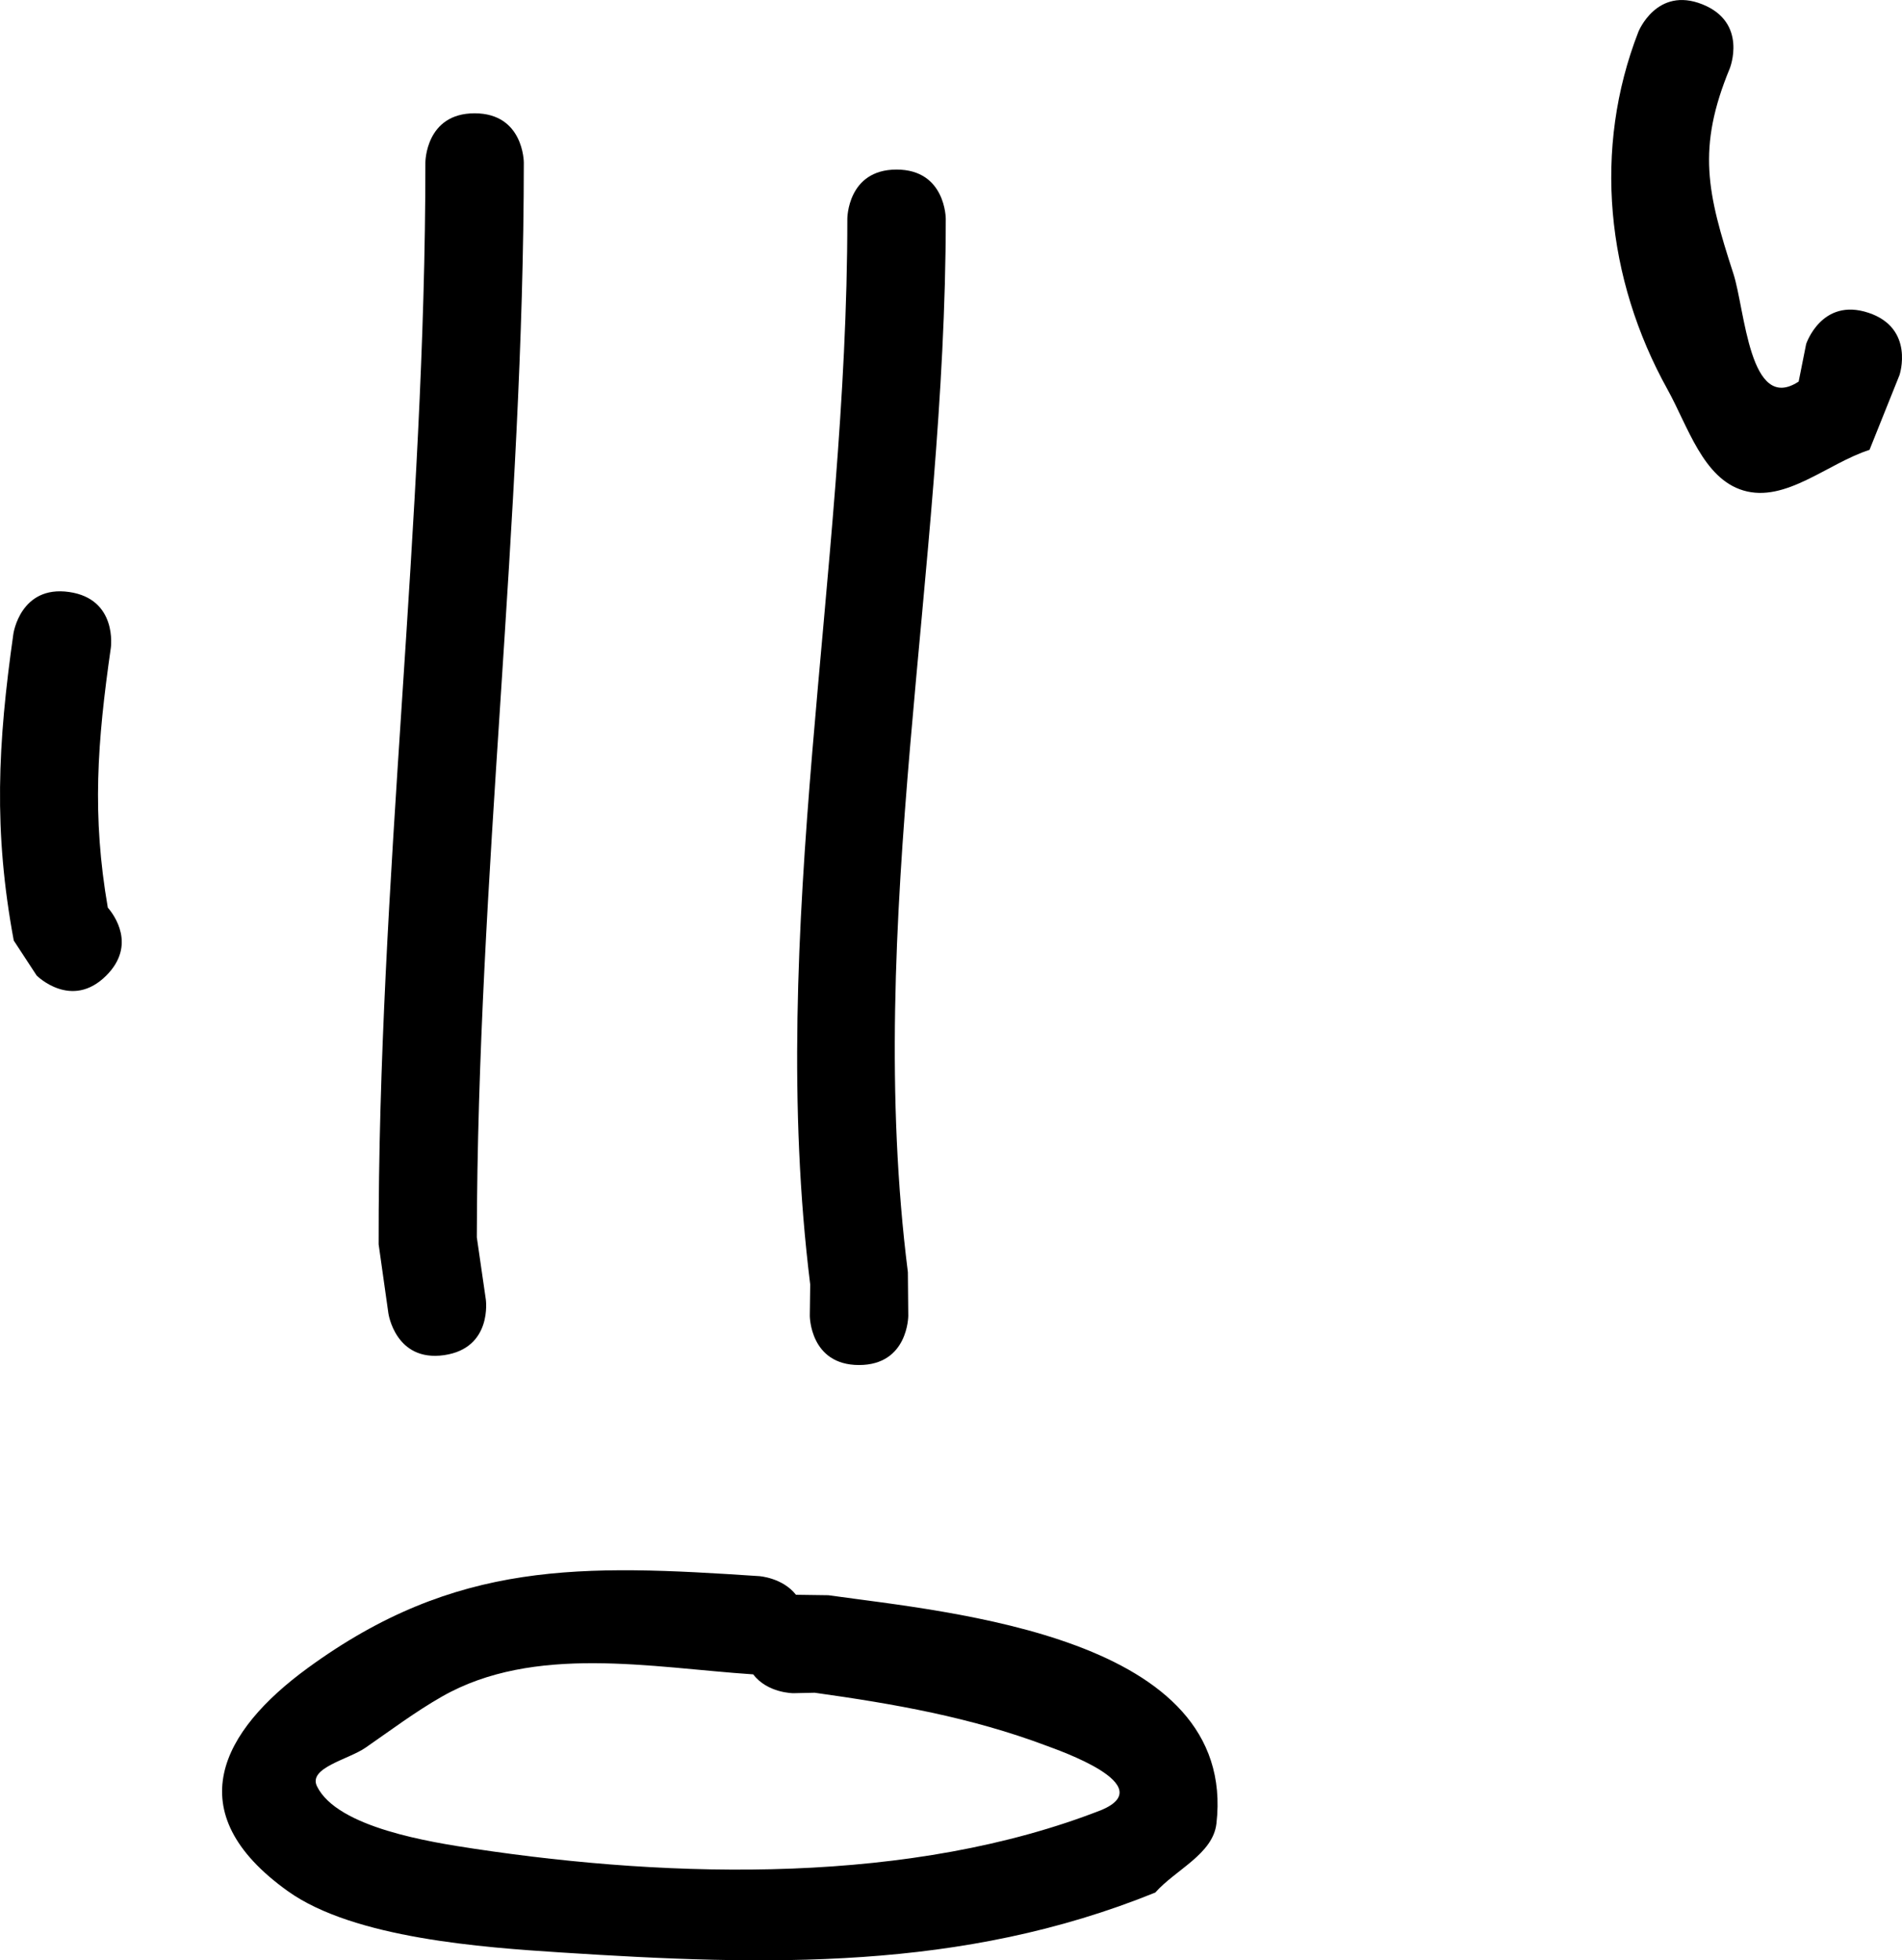 <svg version="1.1" xmlns="http://www.w3.org/2000/svg" xmlns:xlink="http://www.w3.org/1999/xlink" width="67.624" height="69.691" viewBox="0,0,67.624,69.691"><g transform="translate(-355.458,-73.294)"><g data-paper-data="{&quot;isPaintingLayer&quot;:true}" fill="#000000" fill-rule="nonzero" stroke="none" stroke-width="0.5" stroke-linecap="butt" stroke-linejoin="miter" stroke-miterlimit="10" stroke-dasharray="" stroke-dashoffset="0" style="mix-blend-mode: normal"><path d="M371.247,121.471c-1.732,0.247 -1.98,-1.485 -1.98,-1.485l-0.347,-2.457c-0.021,-12.839 1.667,-25.651 1.662,-38.457c0,0 0,-1.75 1.75,-1.75c1.75,0 1.75,1.75 1.75,1.75c-0.005,12.724 -1.647,25.455 -1.671,38.209l0.32,2.21c0,0 0.247,1.732 -1.485,1.98z"/><path d="M386,121.822c-1.75,0 -1.75,-1.75 -1.75,-1.75l0.014,-1.116c-1.563,-12.631 1.324,-25.259 1.32,-37.884c0,0 0,-1.75 1.75,-1.75c1.75,0 1.75,1.75 1.75,1.75c-0.004,12.458 -2.92,24.994 -1.347,37.45l0.014,1.55c0,0 0,1.75 -1.75,1.75z"/><path d="M382.239,132.819c-0.014,-0 -0.022,-0.001 -0.022,-0.001c-3.567,-0.238 -7.77,-1.081 -11.05,0.793c-0.946,0.54 -1.82,1.197 -2.716,1.817c-0.603,0.418 -2.045,0.711 -1.723,1.37c0.723,1.48 4.083,1.992 5.589,2.22c7.135,1.076 15.563,1.268 22.315,-1.382c2.055,-0.881 -1.526,-2.113 -1.969,-2.28c-2.692,-1.013 -5.406,-1.487 -8.24,-1.884l-0.757,0.017c0,0 -0.922,0 -1.428,-0.67zM383.759,129.99l1.151,0.016c4.354,0.612 14.562,1.469 13.797,8.119c-0.125,1.085 -1.449,1.634 -2.174,2.451c-6.896,2.796 -13.821,2.603 -21.149,2.129c-2.731,-0.177 -7.338,-0.496 -9.69,-2.177c-3.945,-2.819 -2.344,-5.706 0.697,-7.928c5.27,-3.851 9.759,-3.692 16.059,-3.273c0,0 0.832,0.055 1.309,0.664z"/><path d="M359.291,105.56c0.224,0.26 1.024,1.338 -0.054,2.416c-1.237,1.237 -2.475,0 -2.475,0l-0.815,-1.245c-0.725,-3.9 -0.57,-6.989 -0.013,-10.906c0,0 0.247,-1.732 1.98,-1.485c1.732,0.247 1.485,1.98 1.485,1.98c-0.485,3.378 -0.675,5.961 -0.108,9.241z"/><path d="M421.887,84.412c1.66,0.553 1.107,2.214 1.107,2.214l-1.067,2.661c-1.496,0.481 -2.983,1.893 -4.488,1.443c-1.433,-0.428 -1.967,-2.28 -2.692,-3.587c-2.19,-3.944 -2.657,-8.564 -1.037,-12.72c0,0 0.65,-1.625 2.275,-0.975c1.625,0.65 0.975,2.275 0.975,2.275c-1.174,2.837 -0.808,4.423 0.127,7.3c0.415,1.277 0.569,4.99 2.321,3.836l0.267,-1.339c0,0 0.553,-1.66 2.214,-1.107z"/></g></g></svg>